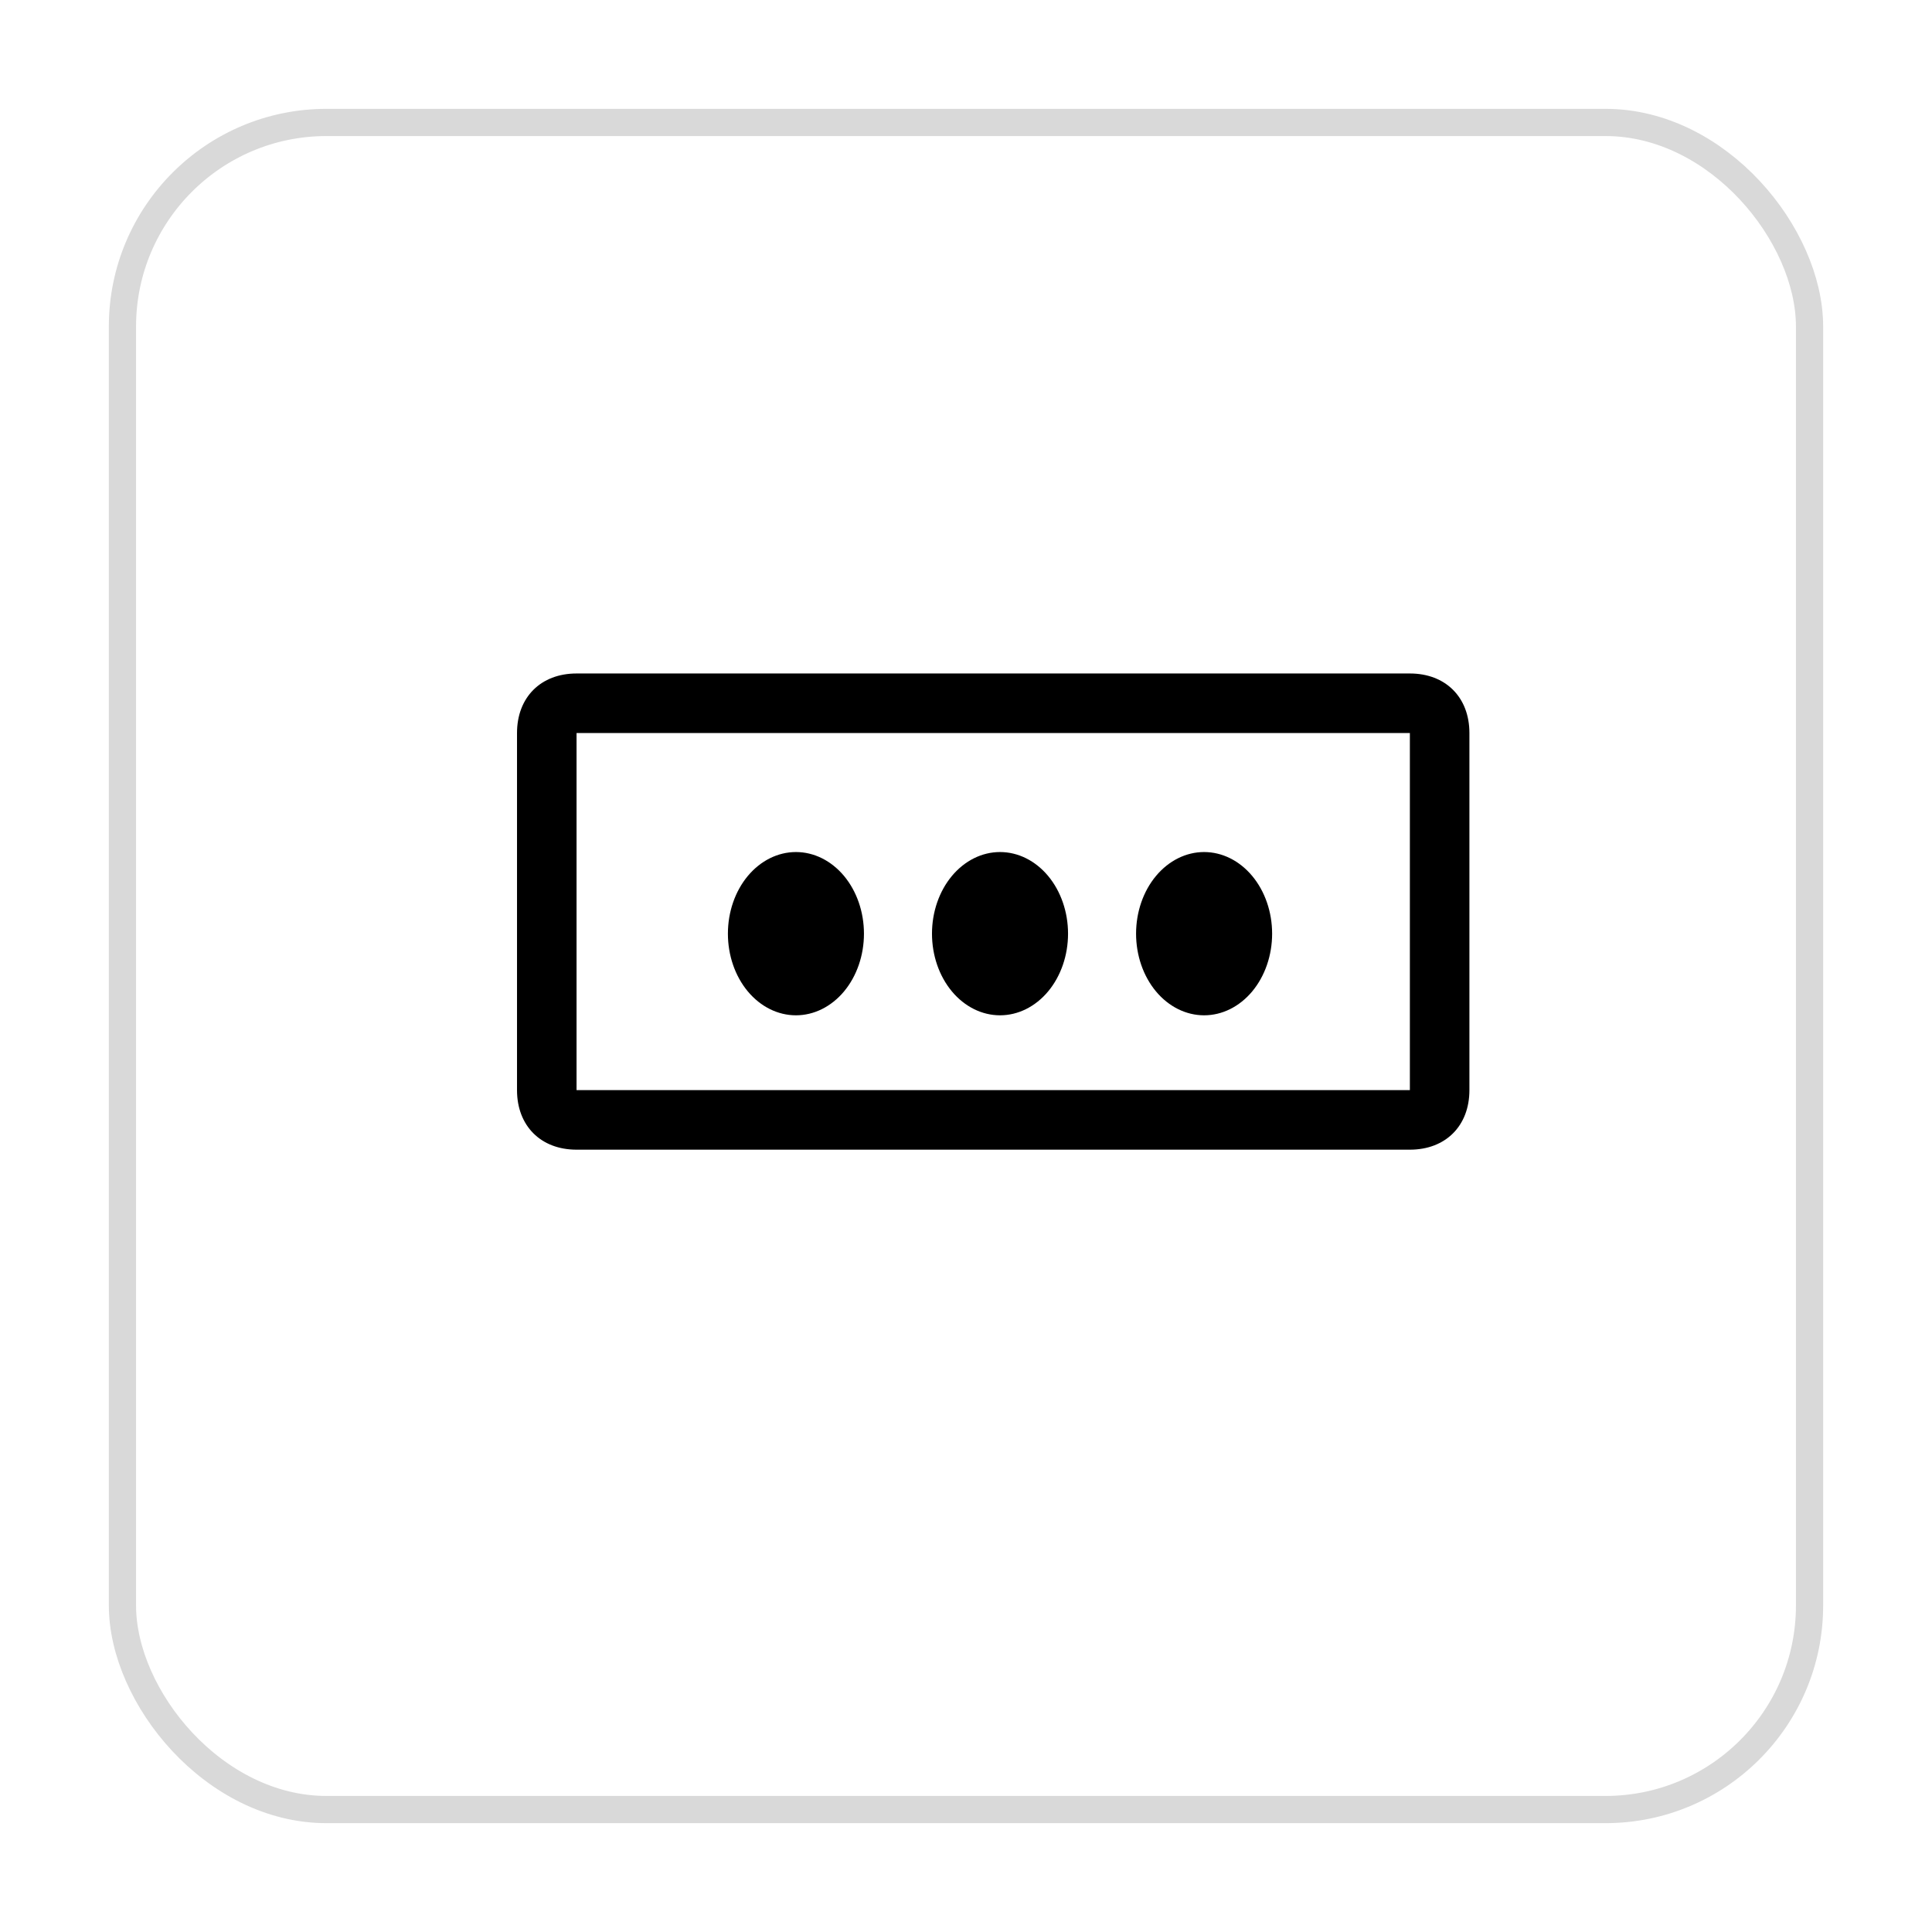 <svg width="71" height="71" viewBox="0 0 71 71" fill="none" xmlns="http://www.w3.org/2000/svg">
<g filter="url(#filter0_d_27_1577)">
<rect x="4" width="63" height="63" rx="8" fill="white"/>
<rect x="4.5" y="0.5" width="62" height="62" rx="7.5" stroke="#D9D9D9"/>
</g>
<path d="M54 26.938C54 25.625 53.125 24.75 51.812 24.75H21.188C19.875 24.75 19 25.625 19 26.938V40.062C19 41.375 19.875 42.25 21.188 42.25H51.812C53.125 42.25 54 41.375 54 40.062V26.938ZM51.812 40.062H21.188V26.938H51.812V40.062Z" fill="black"/>
<path d="M31.75 34.312C31.75 35.108 31.487 35.871 31.018 36.434C30.549 36.996 29.913 37.312 29.25 37.312C28.587 37.312 27.951 36.996 27.482 36.434C27.013 35.871 26.75 35.108 26.75 34.312C26.75 33.517 27.013 32.754 27.482 32.191C27.951 31.629 28.587 31.312 29.25 31.312C29.913 31.312 30.549 31.629 31.018 32.191C31.487 32.754 31.75 33.517 31.75 34.312ZM39.25 34.312C39.25 35.108 38.987 35.871 38.518 36.434C38.049 36.996 37.413 37.312 36.75 37.312C36.087 37.312 35.451 36.996 34.982 36.434C34.513 35.871 34.25 35.108 34.25 34.312C34.25 33.517 34.513 32.754 34.982 32.191C35.451 31.629 36.087 31.312 36.75 31.312C37.413 31.312 38.049 31.629 38.518 32.191C38.987 32.754 39.25 33.517 39.25 34.312ZM46.75 34.312C46.75 35.108 46.487 35.871 46.018 36.434C45.549 36.996 44.913 37.312 44.25 37.312C43.587 37.312 42.951 36.996 42.482 36.434C42.013 35.871 41.75 35.108 41.75 34.312C41.75 33.517 42.013 32.754 42.482 32.191C42.951 31.629 43.587 31.312 44.25 31.312C44.913 31.312 45.549 31.629 46.018 32.191C46.487 32.754 46.75 33.517 46.75 34.312Z" fill="black"/>
<defs>
<filter id="filter0_d_27_1577" x="0" y="0" width="71" height="71" filterUnits="userSpaceOnUse" color-interpolation-filters="sRGB">
<feFlood flood-opacity="0" result="BackgroundImageFix"/>
<feColorMatrix in="SourceAlpha" type="matrix" values="0 0 0 0 0 0 0 0 0 0 0 0 0 0 0 0 0 0 127 0" result="hardAlpha"/>
<feOffset dy="4"/>
<feGaussianBlur stdDeviation="2"/>
<feComposite in2="hardAlpha" operator="out"/>
<feColorMatrix type="matrix" values="0 0 0 0 0 0 0 0 0 0 0 0 0 0 0 0 0 0 0.25 0"/>
<feBlend mode="normal" in2="BackgroundImageFix" result="effect1_dropShadow_27_1577"/>
<feBlend mode="normal" in="SourceGraphic" in2="effect1_dropShadow_27_1577" result="shape"/>
</filter>
</defs>
</svg>
